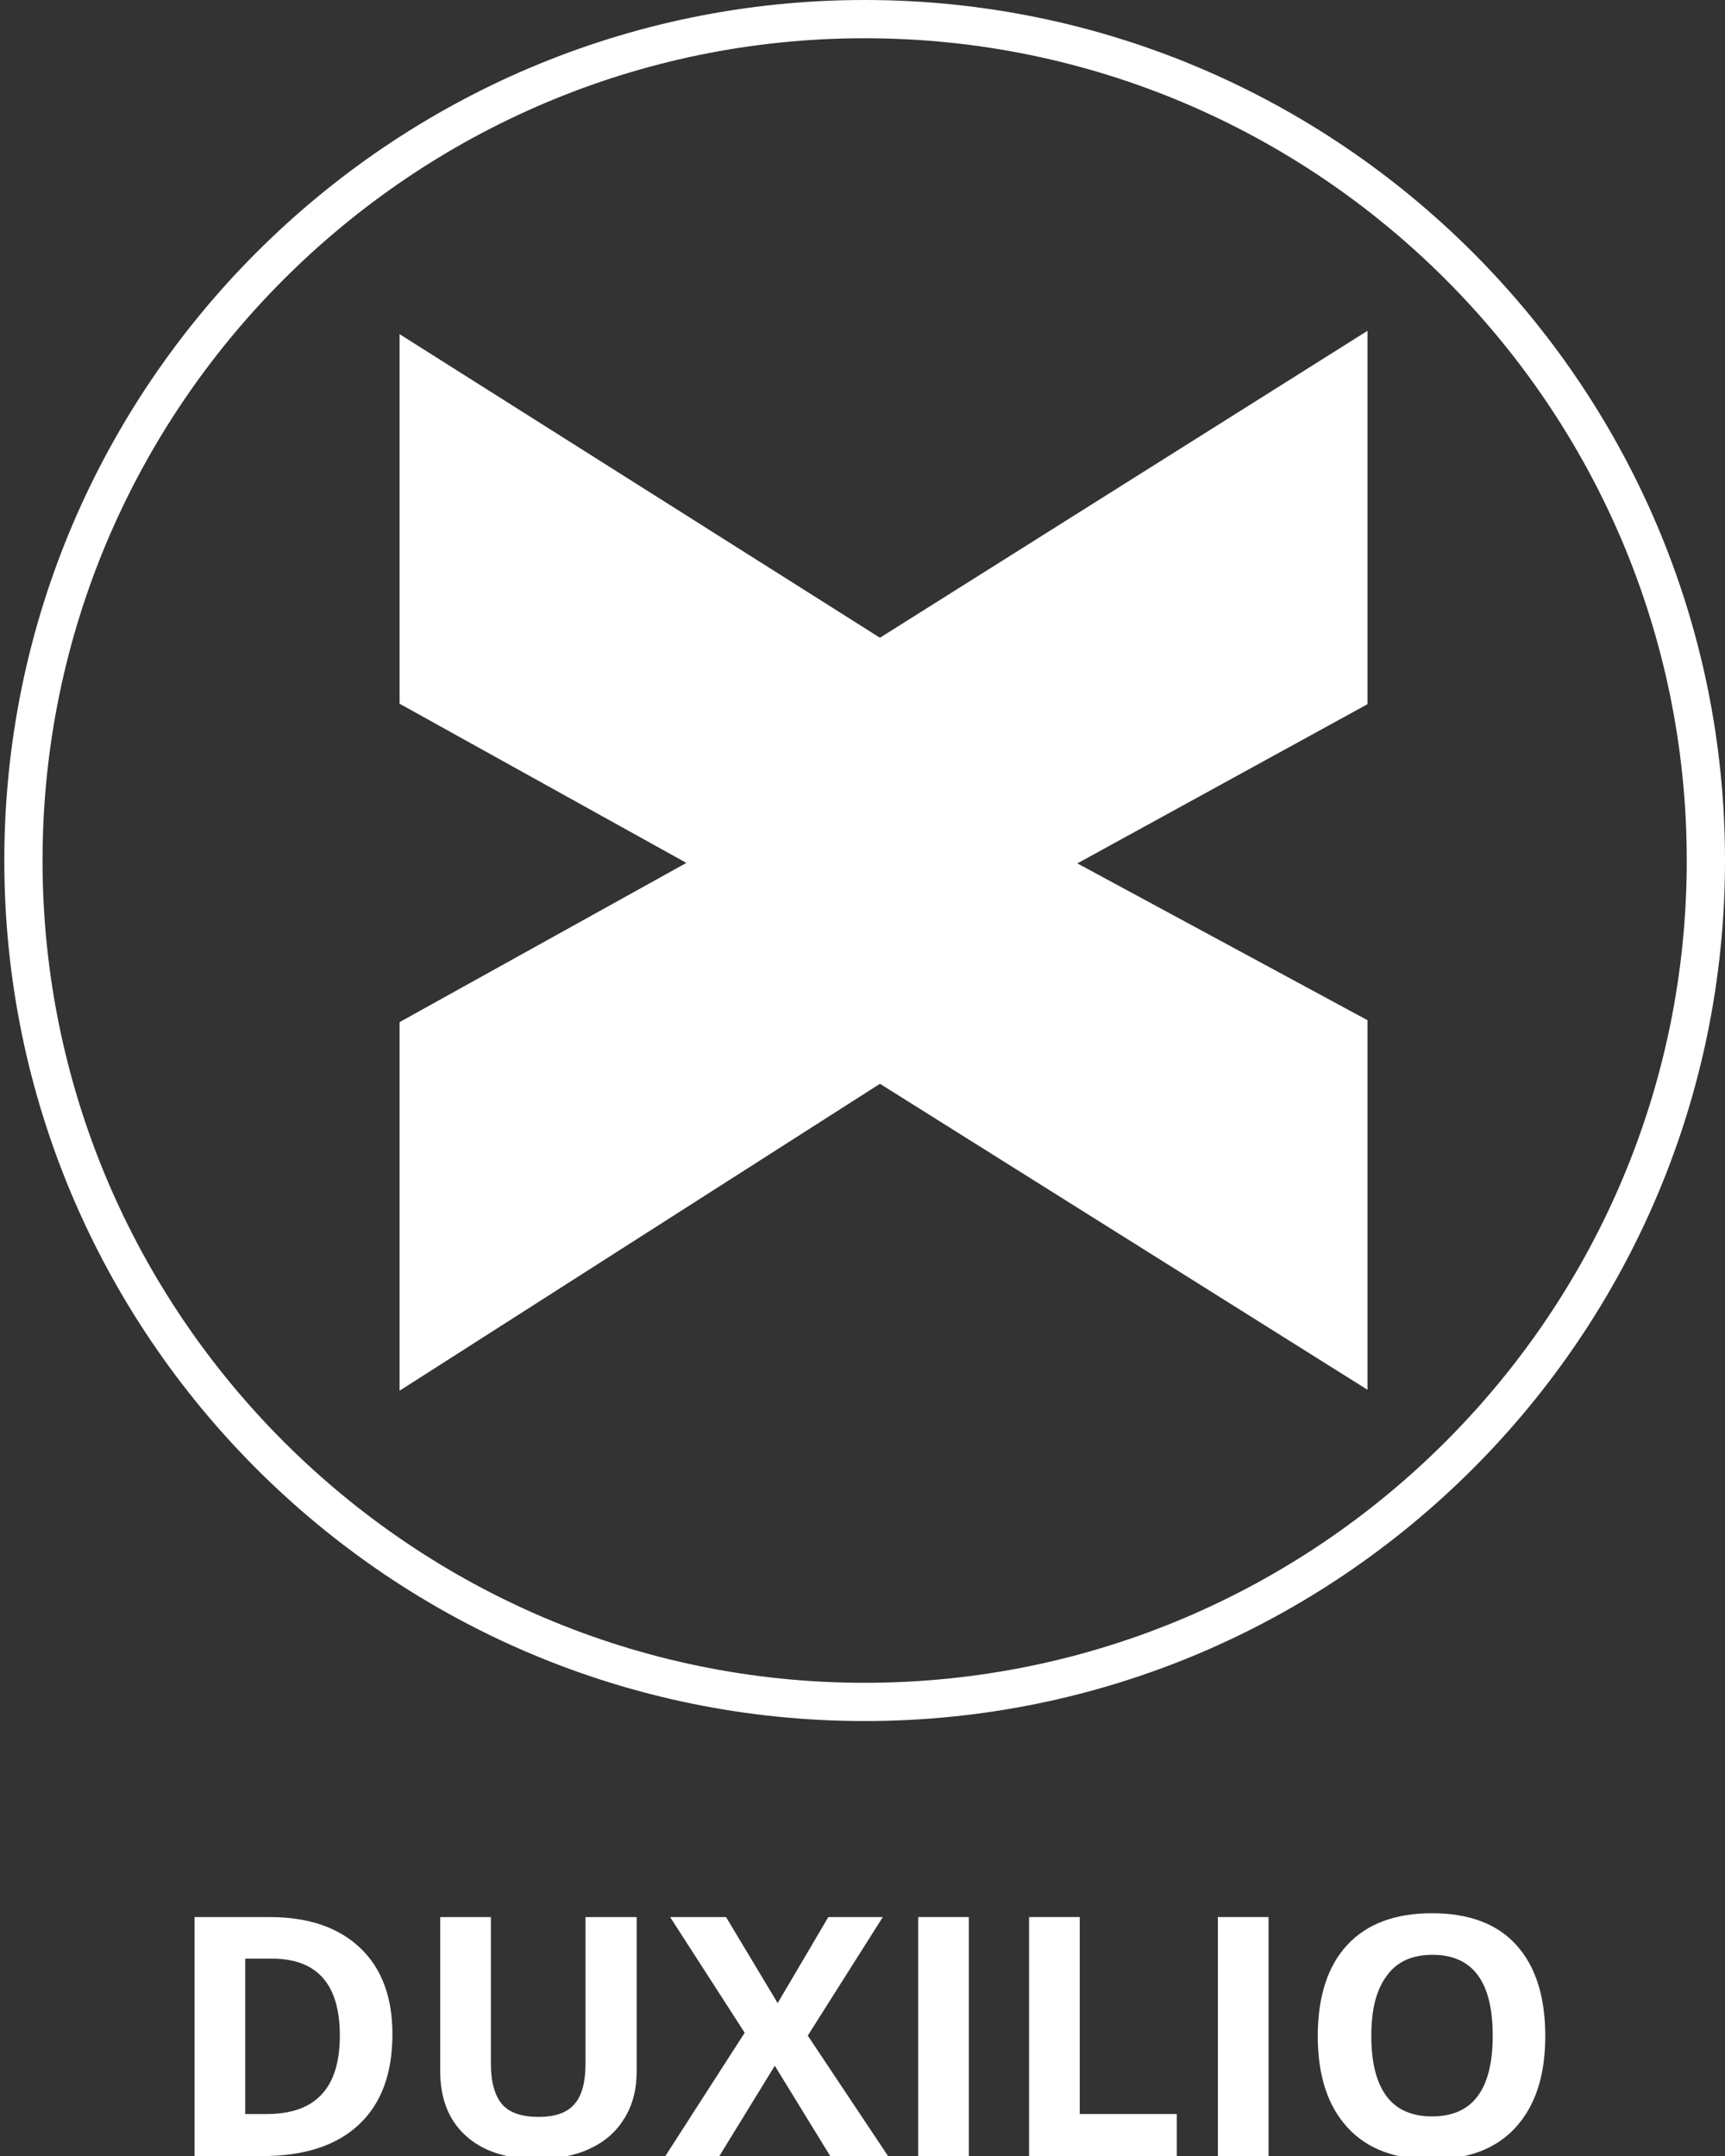<?xml version="1.0" encoding="utf-8"?>
<!-- Generator: Adobe Illustrator 18.1.0, SVG Export Plug-In . SVG Version: 6.00 Build 0)  -->
<svg version="1.1" id="Layer_1" xmlns="http://www.w3.org/2000/svg" xmlns:xlink="http://www.w3.org/1999/xlink" x="0px" y="0px"
	 viewBox="0 0 360.9 451" enable-background="new 0 0 360.9 451" xml:space="preserve">
<rect x="0" y="0" width="360.9" height="451" fill="#333333" stroke="none"/>
<path fill="#FFFFFF" d="M184.1,133.4l102-64.2v78.1l-60.7,33.3l60.7,32.8v77.3l-102-64L83.6,290.9v-77.1l60-33.3l-60-33.3V69.9
	L184.1,133.4z"/>
<g>
	<path fill="#FFFFFF" d="M180.9,360c-99.3,0-180-80.7-180-180S81.7,0,180.9,0s180,80.7,180,180S280.2,360,180.9,360z M180.9,8
		C86.1,8,8.9,85.2,8.9,180s77.2,172,172,172s172-77.2,172-172S275.7,8,180.9,8z"/>
</g>
<g>
	<path fill="#FFFFFF" d="M82.1,425.5c0,8.2-2.3,14.5-7,18.9S63.7,451,54.8,451H40.7v-50h15.7c8.2,0,14.5,2.2,19,6.5
		S82.1,417.8,82.1,425.5z M71.1,425.8c0-10.7-4.7-16.1-14.2-16.1h-5.6v32.5h4.5C66,442.2,71.1,436.8,71.1,425.8z"/>
	<path fill="#FFFFFF" d="M133.2,401v32.3c0,3.7-0.8,6.9-2.5,9.7c-1.7,2.8-4,4.9-7.2,6.4c-3.1,1.5-6.8,2.2-11.1,2.2
		c-6.4,0-11.4-1.6-15-4.9c-3.6-3.3-5.3-7.8-5.3-13.5V401h10.6v30.6c0,3.9,0.8,6.7,2.3,8.5c1.5,1.8,4.1,2.7,7.7,2.7
		c3.5,0,6-0.9,7.5-2.7c1.6-1.8,2.3-4.7,2.3-8.5V401H133.2z"/>
	<path fill="#FFFFFF" d="M185.8,451h-12.1l-11.6-18.9L150.5,451h-11.3l16.6-25.8L140.2,401h11.7l10.8,18l10.6-18h11.4l-15.7,24.8
		L185.8,451z"/>
	<path fill="#FFFFFF" d="M192.1,451v-50h10.6v50H192.1z"/>
	<path fill="#FFFFFF" d="M215.3,451v-50h10.6v41.2h20.3v8.8H215.3z"/>
	<path fill="#FFFFFF" d="M254.8,451v-50h10.6v50H254.8z"/>
	<path fill="#FFFFFF" d="M323.3,425.9c0,8.3-2.1,14.6-6.2,19.1s-10,6.7-17.6,6.7s-13.5-2.2-17.6-6.7s-6.2-10.8-6.2-19.1
		c0-8.3,2.1-14.7,6.2-19.1c4.1-4.4,10-6.6,17.7-6.6c7.7,0,13.6,2.2,17.6,6.6C321.3,411.3,323.3,417.7,323.3,425.9z M286.9,425.9
		c0,5.6,1.1,9.8,3.2,12.6c2.1,2.8,5.3,4.2,9.5,4.2c8.5,0,12.7-5.6,12.7-16.9c0-11.3-4.2-16.9-12.6-16.9c-4.2,0-7.4,1.4-9.5,4.3
		C287.9,416.2,286.9,420.4,286.9,425.9z"/>
</g>
</svg>
